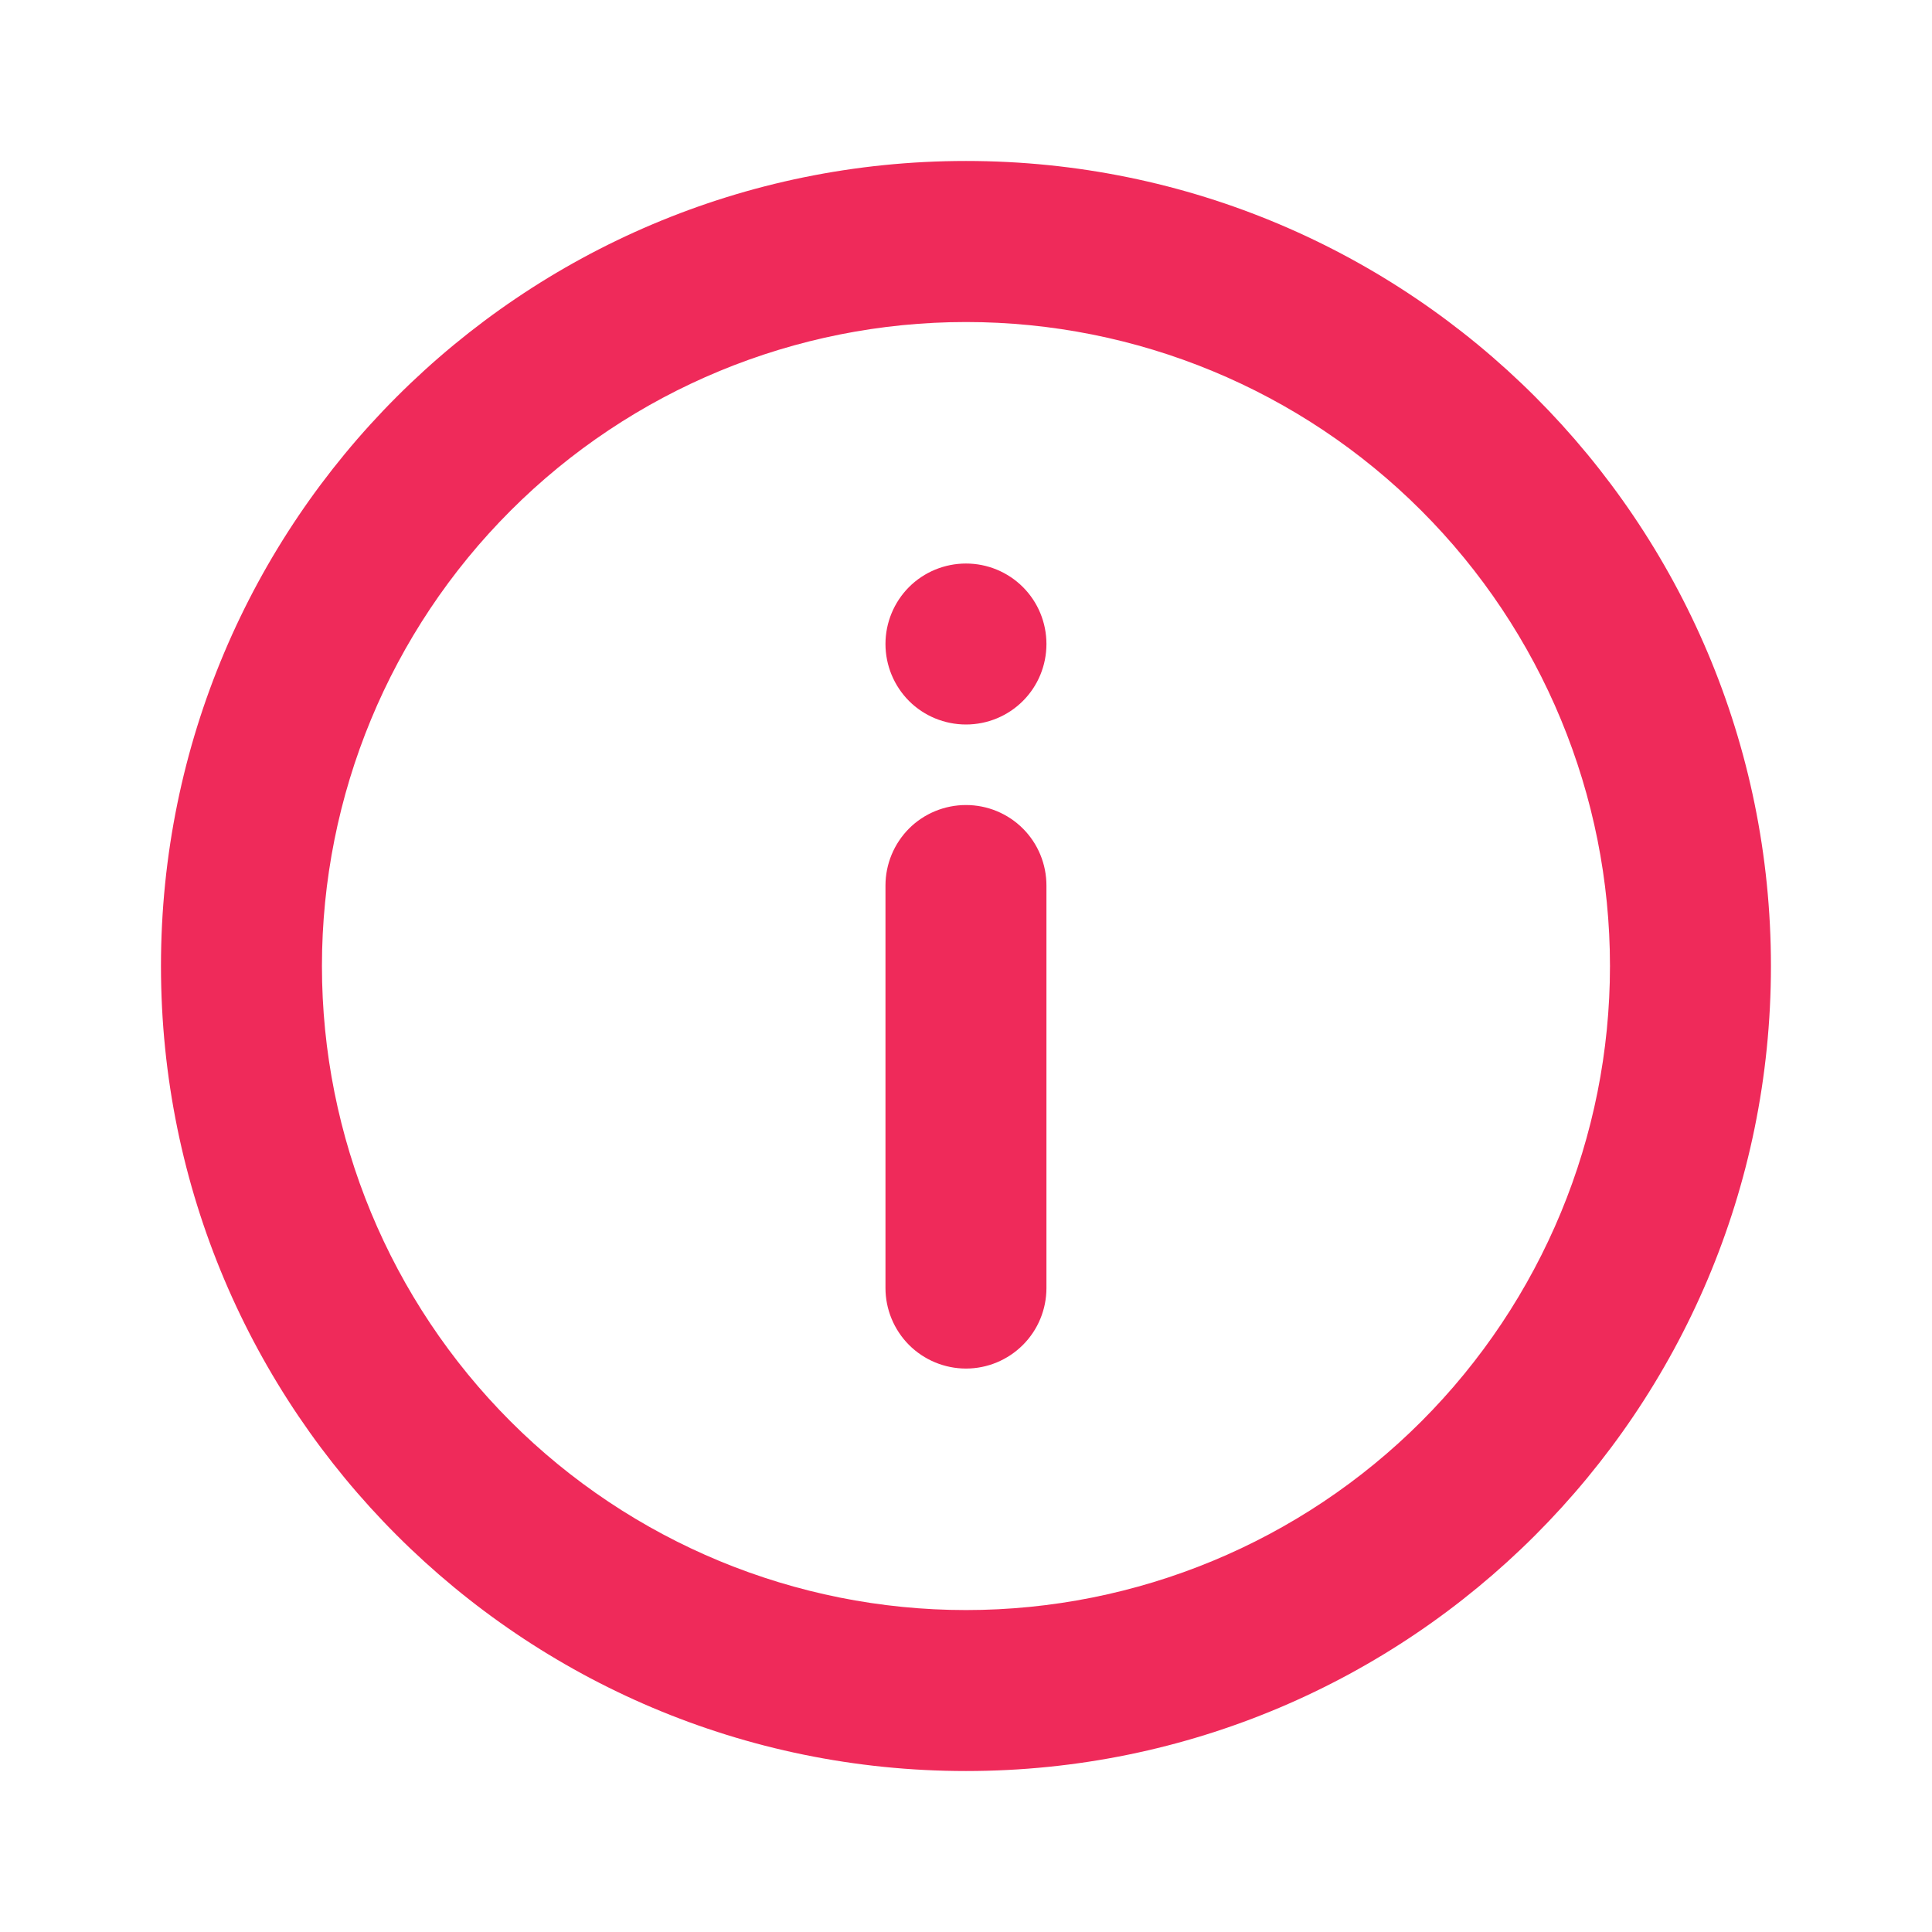 <svg width="22" height="22" viewBox="0 0 22 22" fill="none" xmlns="http://www.w3.org/2000/svg">
<path d="M11 20.167C5.937 20.167 1.833 16.063 1.833 11C1.833 5.937 5.937 1.833 11 1.833C16.062 1.833 20.166 5.937 20.166 11C20.166 16.063 16.062 20.167 11 20.167ZM11 18.334C12.945 18.334 14.81 17.561 16.185 16.186C17.56 14.81 18.333 12.945 18.333 11C18.333 9.055 17.56 7.19 16.185 5.815C14.81 4.439 12.945 3.667 11 3.667C9.055 3.667 7.189 4.439 5.814 5.815C4.439 7.19 3.666 9.055 3.666 11C3.666 12.945 4.439 14.81 5.814 16.186C7.189 17.561 9.055 18.334 11 18.334ZM11 9.167C11.243 9.167 11.476 9.263 11.648 9.435C11.82 9.607 11.916 9.84 11.916 10.084V14.667C11.916 14.91 11.82 15.143 11.648 15.315C11.476 15.487 11.243 15.584 11 15.584C10.757 15.584 10.523 15.487 10.351 15.315C10.18 15.143 10.083 14.91 10.083 14.667V10.084C10.083 9.84 10.18 9.607 10.351 9.435C10.523 9.263 10.757 9.167 11 9.167ZM11 8.25C10.757 8.25 10.523 8.154 10.351 7.982C10.18 7.81 10.083 7.577 10.083 7.333C10.083 7.09 10.18 6.857 10.351 6.685C10.523 6.513 10.757 6.417 11 6.417C11.243 6.417 11.476 6.513 11.648 6.685C11.82 6.857 11.916 7.09 11.916 7.333C11.916 7.577 11.82 7.81 11.648 7.982C11.476 8.154 11.243 8.25 11 8.25Z" fill="#EF2A5A"/>
</svg>
